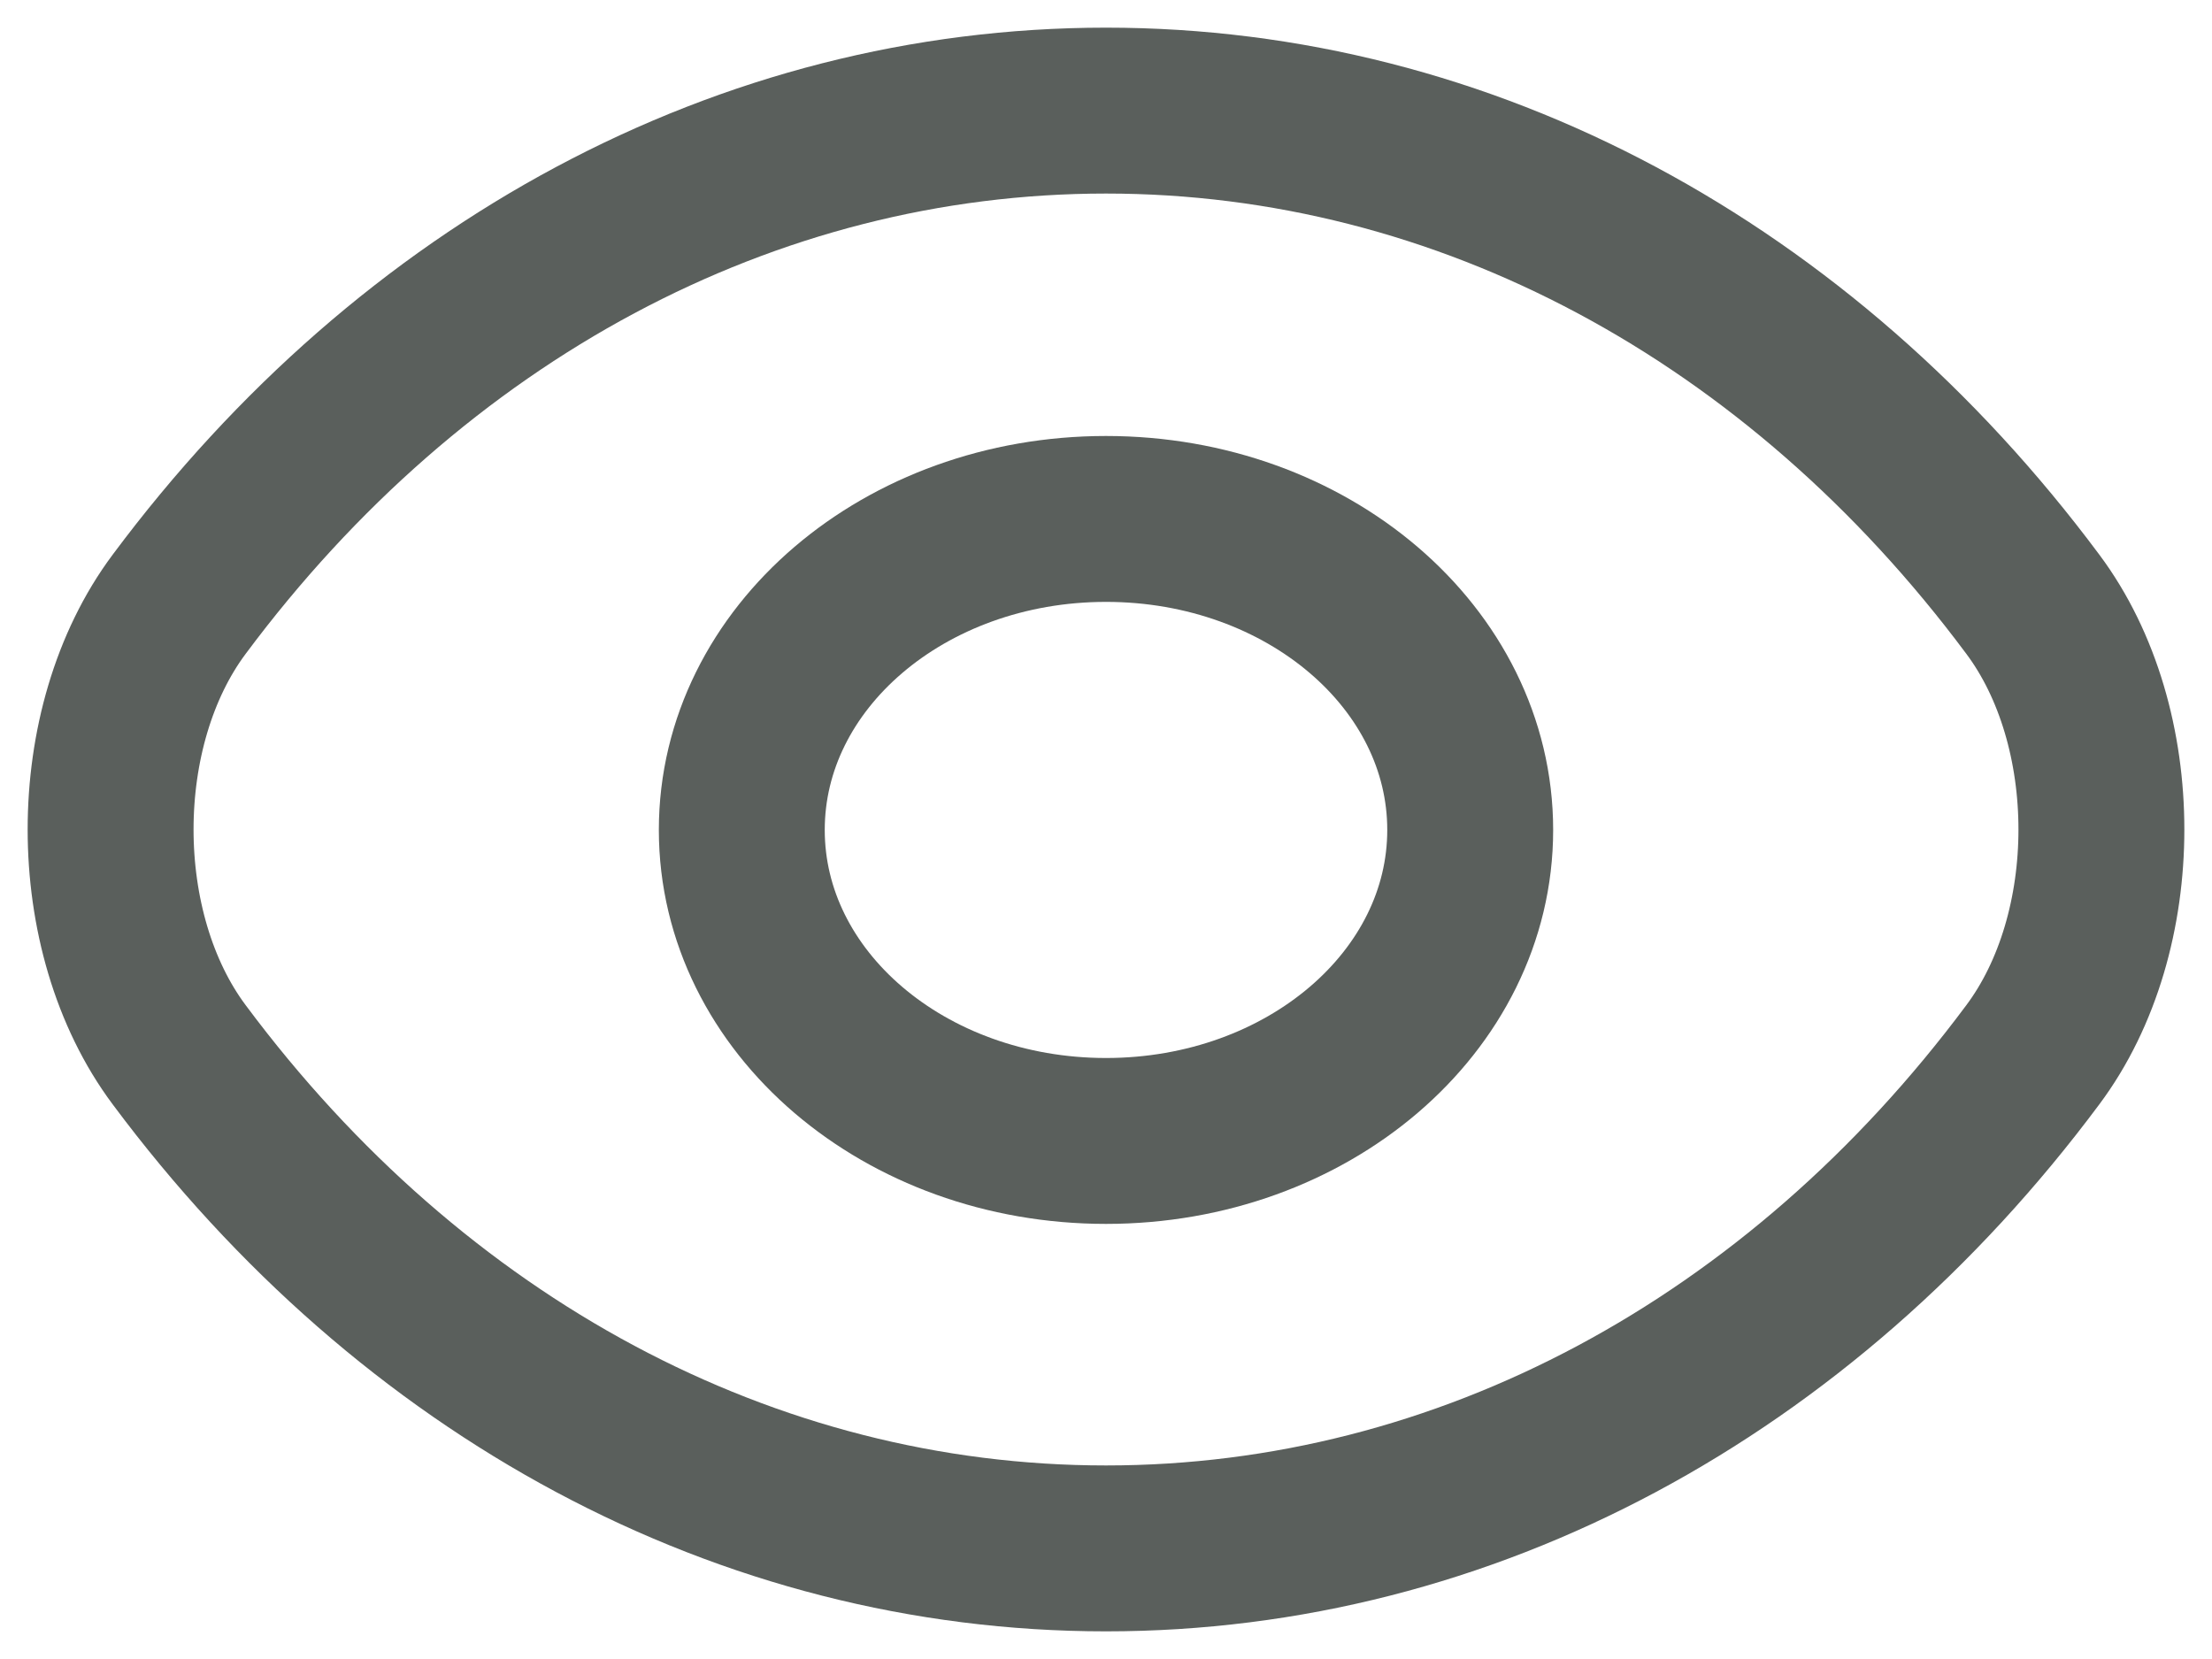 <svg width="20" height="15" viewBox="0 0 20 15" fill="none" xmlns="http://www.w3.org/2000/svg">
<path d="M13.293 7.504C13.293 9.059 11.821 10.316 10 10.316C8.179 10.316 6.707 9.059 6.707 7.504C6.707 5.949 8.179 4.692 10 4.692C11.821 4.692 13.293 5.949 13.293 7.504Z" stroke="#5A5F5C" stroke-width="1.5" stroke-linecap="round" stroke-linejoin="round"/>
<path d="M10 14C13.247 14 16.273 12.366 18.379 9.538C19.207 8.431 19.207 6.569 18.379 5.462C16.273 2.634 13.247 1 10 1C6.753 1 3.727 2.634 1.621 5.462C0.793 6.569 0.793 8.431 1.621 9.538C3.727 12.366 6.753 14 10 14Z" stroke="#5A5F5C" stroke-width="1.5" stroke-linecap="round" stroke-linejoin="round"/>
</svg>
